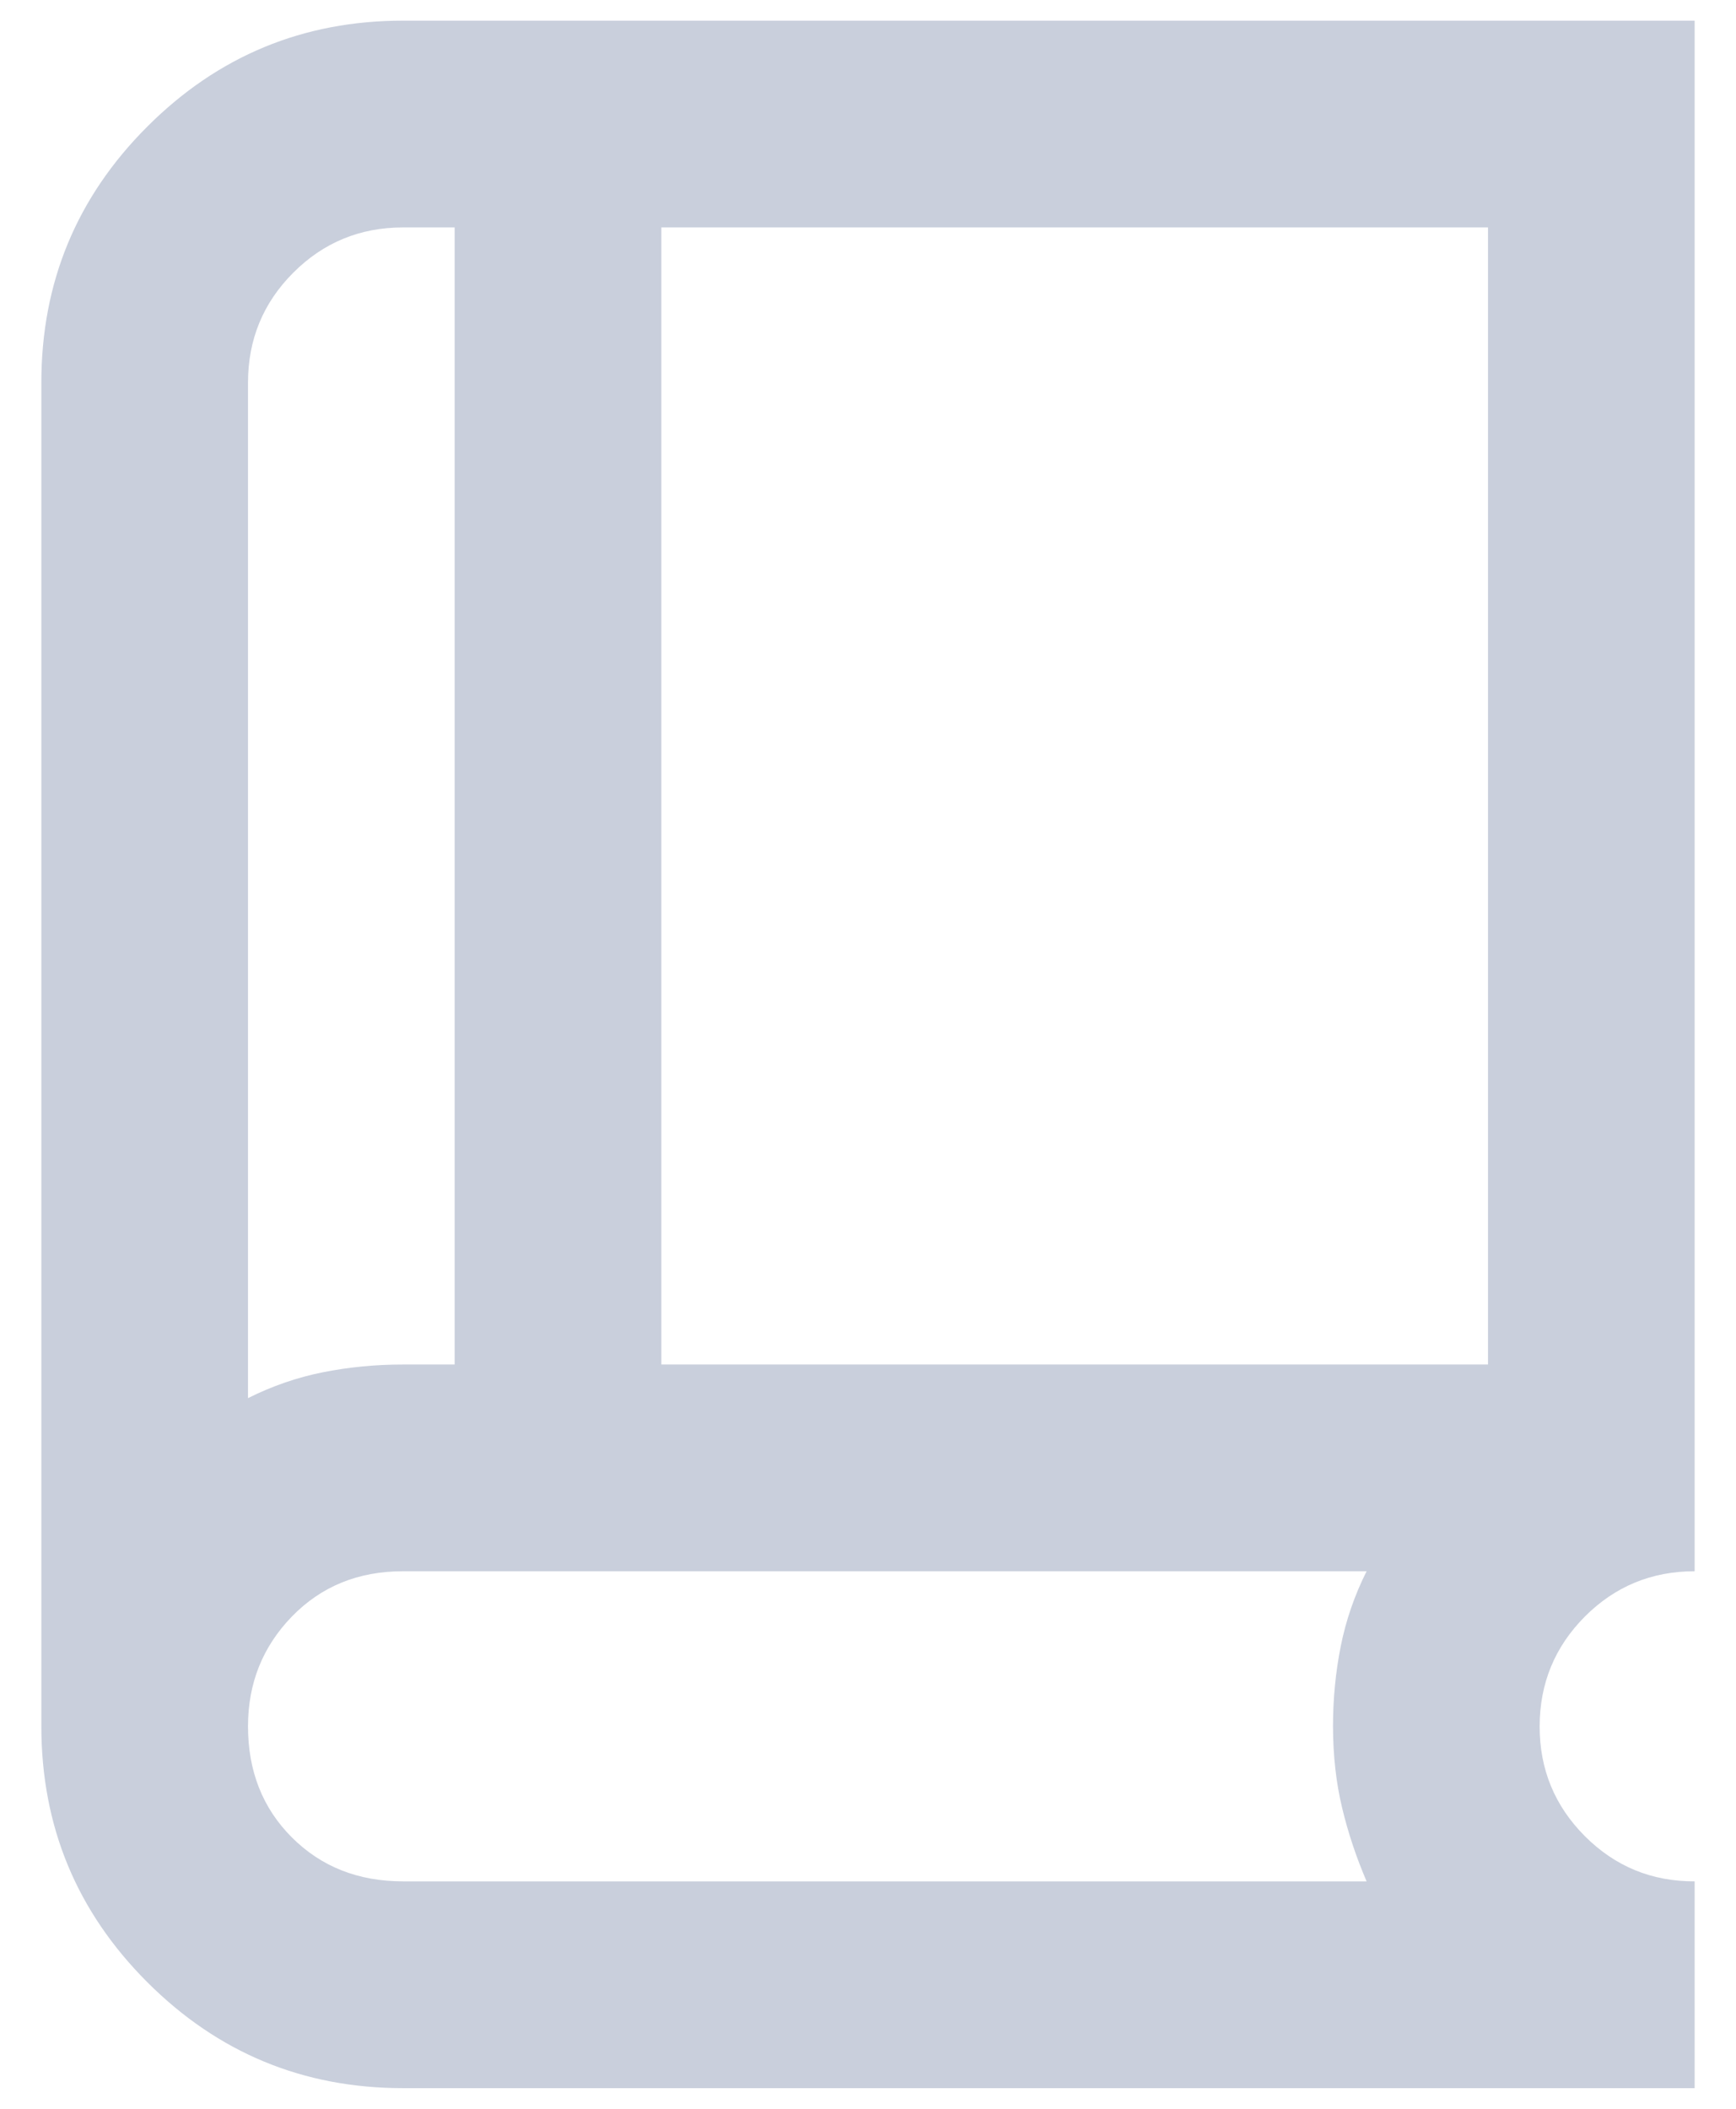 <svg width="28" height="34" viewBox="0 0 28 34" fill="none" xmlns="http://www.w3.org/2000/svg">
<path d="M6.5 33.667C4.889 33.667 3.514 33.097 2.375 31.958C1.236 30.819 0.667 29.444 0.667 27.833V6.167C0.667 4.555 1.236 3.18 2.375 2.042C3.514 0.903 4.889 0.333 6.5 0.333H27.333V25.333C26.639 25.333 26.049 25.577 25.563 26.063C25.078 26.55 24.834 27.14 24.833 27.833C24.832 28.527 25.076 29.117 25.563 29.605C26.051 30.093 26.641 30.335 27.333 30.333V33.667H6.5ZM4 22.542C4.389 22.347 4.792 22.208 5.208 22.125C5.625 22.042 6.056 22 6.5 22H7.333V3.667H6.5C5.806 3.667 5.216 3.91 4.73 4.397C4.244 4.883 4.001 5.473 4 6.167V22.542ZM10.667 22H24V3.667H10.667V22ZM6.5 30.333H22.042C21.875 29.944 21.743 29.549 21.647 29.147C21.55 28.744 21.501 28.307 21.5 27.833C21.5 27.389 21.542 26.958 21.625 26.542C21.708 26.125 21.847 25.722 22.042 25.333H6.5C5.778 25.333 5.181 25.577 4.708 26.063C4.236 26.55 4 27.14 4 27.833C4 28.555 4.236 29.153 4.708 29.625C5.181 30.097 5.778 30.333 6.5 30.333Z" fill="#C9CFDC"/>
</svg>
